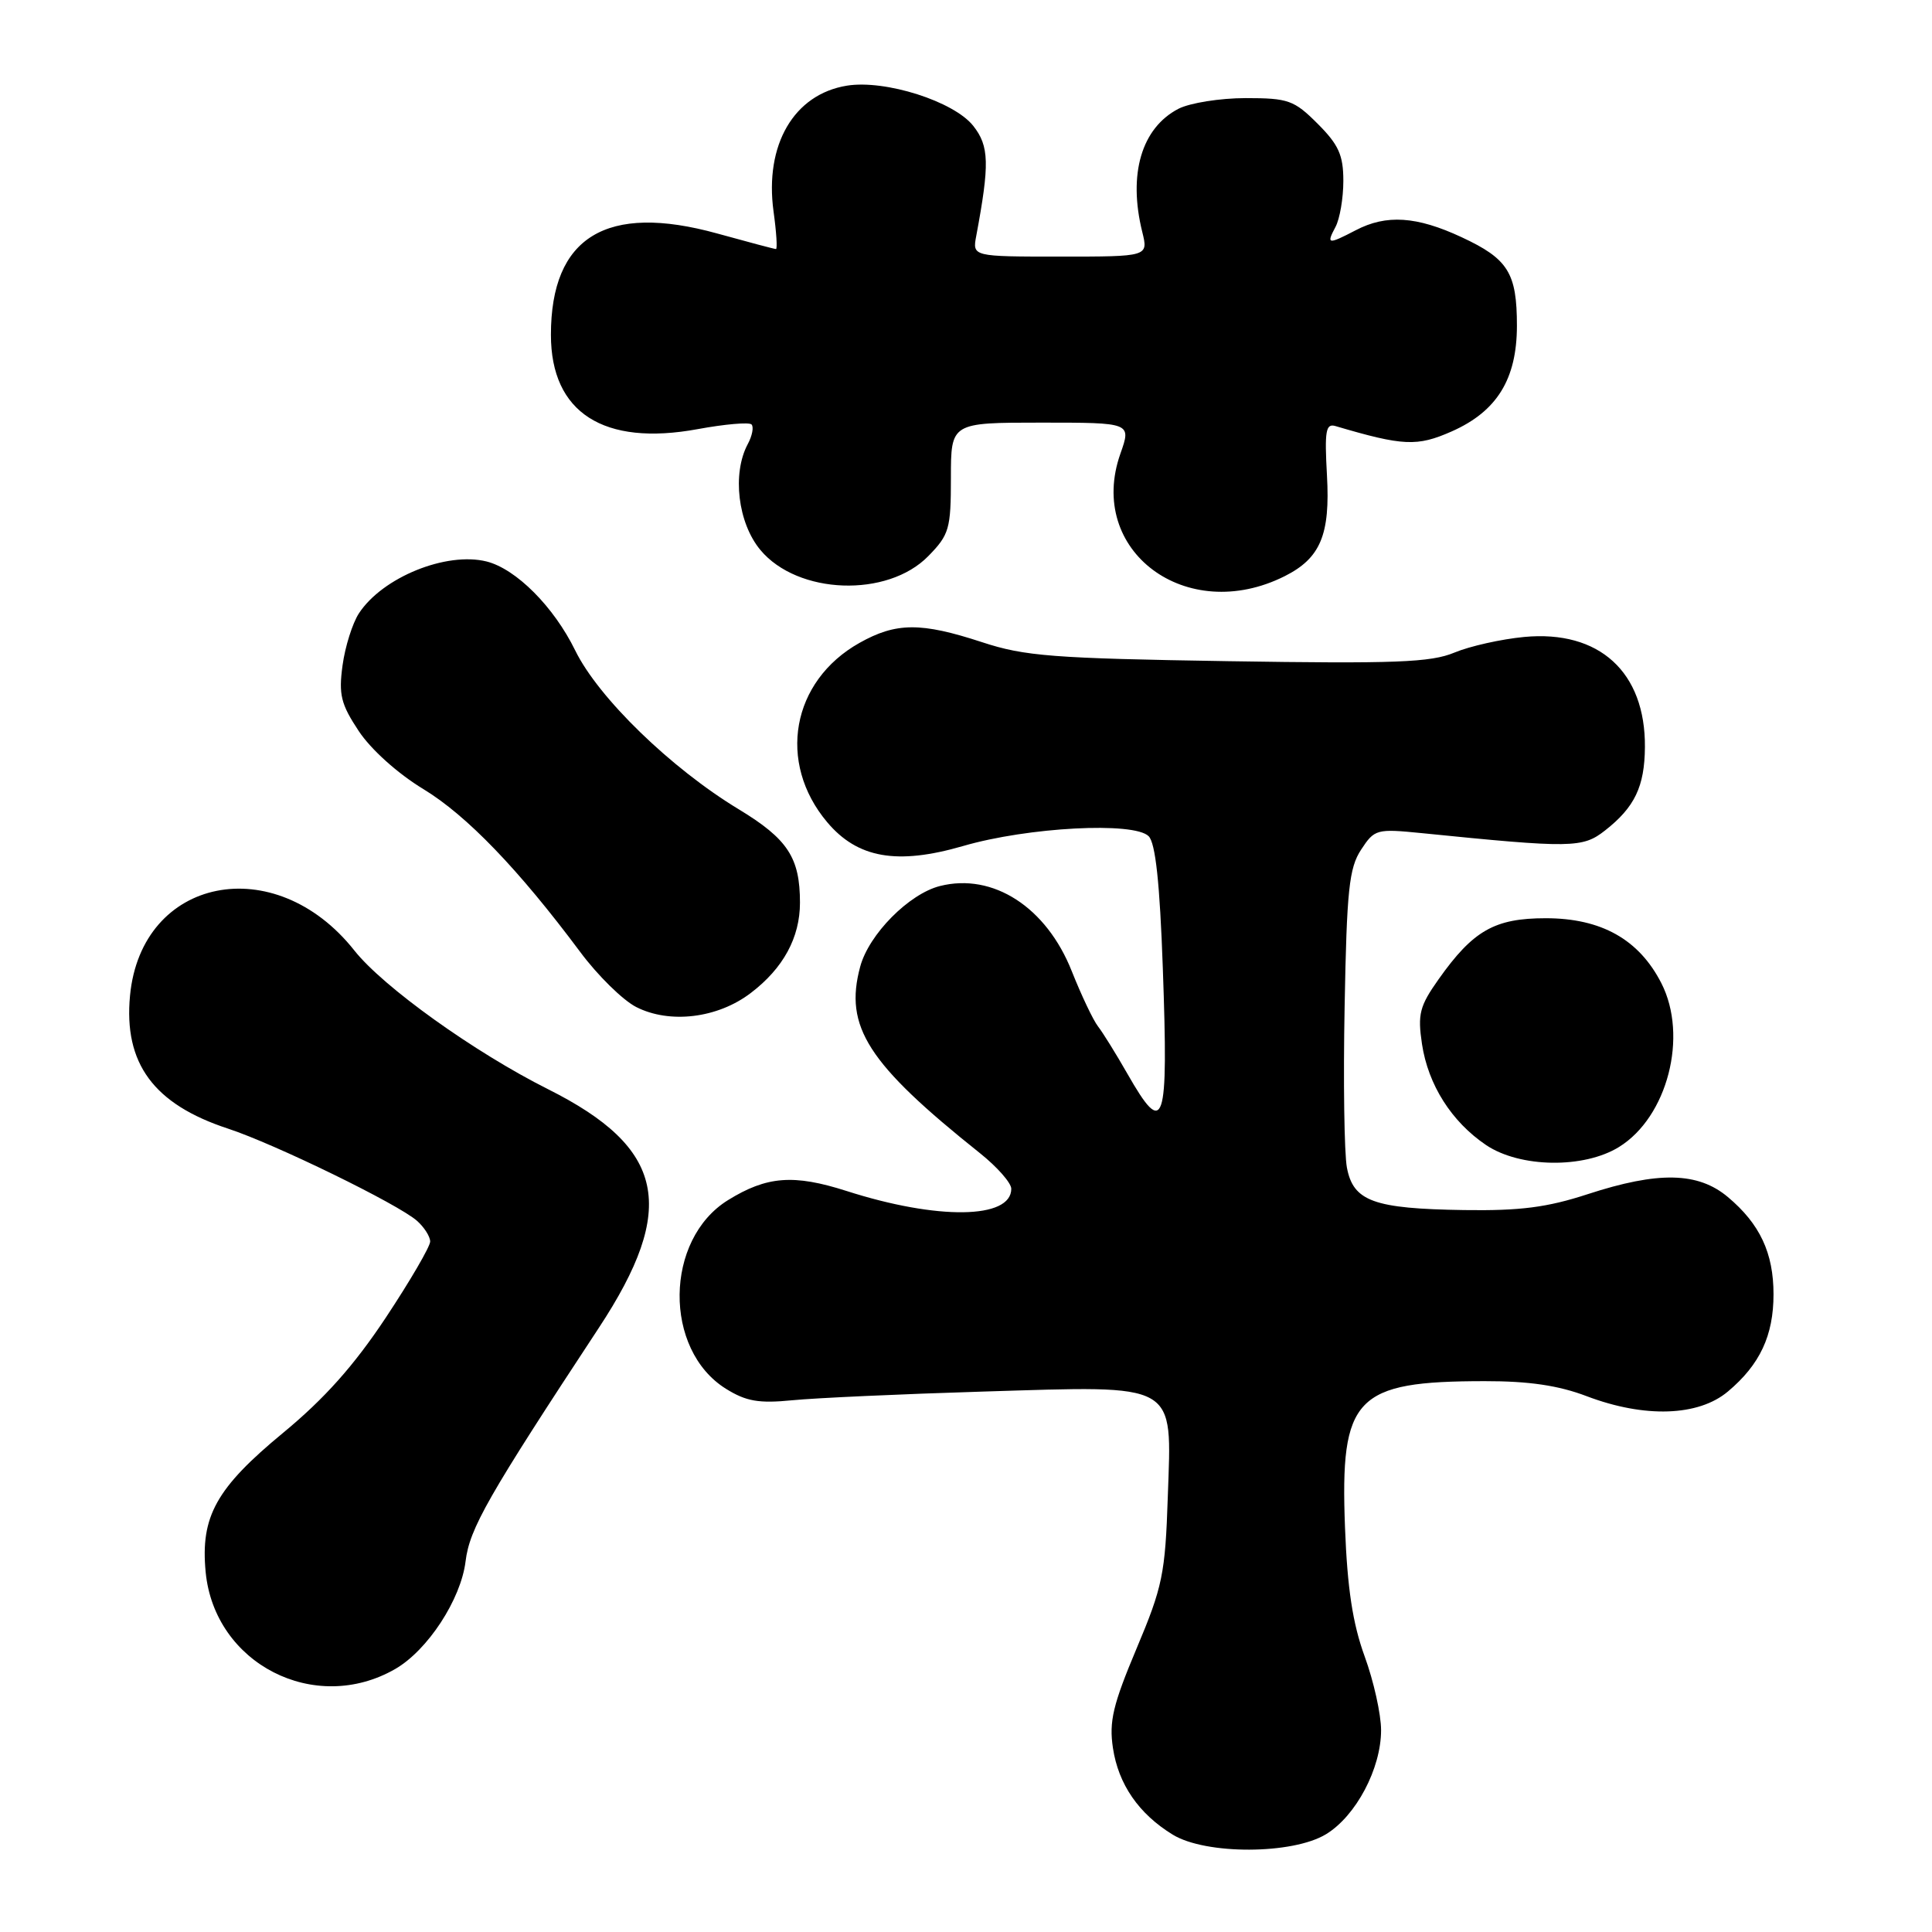 <?xml version="1.0" encoding="UTF-8" standalone="no"?>
<!DOCTYPE svg PUBLIC "-//W3C//DTD SVG 1.1//EN" "http://www.w3.org/Graphics/SVG/1.1/DTD/svg11.dtd" >
<svg xmlns="http://www.w3.org/2000/svg" xmlns:xlink="http://www.w3.org/1999/xlink" version="1.1" viewBox="0 0 256 256">
 <g >
 <path fill="currentColor"
d=" M 175.71 243.04 C 179.68 240.62 183.00 234.34 183.00 229.26 C 183.00 227.15 182.02 222.75 180.82 219.47 C 179.24 215.13 178.53 210.47 178.22 202.40 C 177.56 185.10 179.54 183.02 196.74 183.01 C 202.57 183.00 206.52 183.58 210.24 185.00 C 217.91 187.91 225.04 187.68 228.96 184.38 C 233.20 180.82 235.00 176.97 235.00 171.50 C 235.00 166.03 233.20 162.18 228.96 158.62 C 225.00 155.29 219.73 155.18 210.36 158.24 C 205.00 159.99 201.42 160.45 194.00 160.34 C 182.01 160.16 179.31 159.18 178.47 154.70 C 178.12 152.83 177.98 143.22 178.17 133.35 C 178.45 117.94 178.76 115.01 180.35 112.59 C 182.13 109.87 182.41 109.80 188.35 110.39 C 208.28 112.40 209.70 112.38 212.68 110.04 C 216.61 106.96 217.92 104.22 217.96 99.00 C 218.04 89.05 211.91 83.46 201.96 84.40 C 198.92 84.69 194.76 85.62 192.72 86.47 C 189.59 87.78 184.87 87.96 162.75 87.61 C 139.50 87.24 135.77 86.95 130.12 85.09 C 122.03 82.44 118.74 82.46 113.88 85.19 C 104.88 90.25 102.94 101.03 109.61 108.95 C 113.63 113.72 118.87 114.64 127.62 112.10 C 136.20 109.60 150.26 108.86 152.20 110.80 C 153.11 111.70 153.68 117.00 154.08 128.30 C 154.83 149.28 154.29 150.87 149.37 142.25 C 147.88 139.64 146.13 136.82 145.49 136.00 C 144.85 135.18 143.29 131.89 142.02 128.70 C 138.66 120.21 131.59 115.63 124.56 117.40 C 120.45 118.43 115.13 123.80 113.98 128.09 C 111.83 136.05 114.97 140.93 129.86 152.81 C 132.14 154.63 134.00 156.75 134.00 157.52 C 134.00 161.55 124.23 161.68 112.17 157.81 C 105.17 155.57 101.61 155.84 96.47 159.02 C 88.04 164.23 87.88 178.84 96.19 184.02 C 98.87 185.69 100.55 185.98 105.00 185.54 C 108.03 185.24 119.39 184.72 130.27 184.39 C 156.32 183.60 155.26 183.00 154.74 198.31 C 154.40 208.56 154.05 210.25 150.60 218.44 C 147.47 225.88 146.94 228.11 147.47 231.62 C 148.19 236.43 150.90 240.36 155.41 243.11 C 159.79 245.78 171.28 245.74 175.71 243.04 Z  M 52.37 221.15 C 56.67 218.67 61.07 211.94 61.69 206.89 C 62.22 202.52 64.65 198.28 79.34 175.96 C 89.83 160.03 88.15 152.11 72.61 144.32 C 62.86 139.43 50.78 130.78 46.95 125.94 C 36.42 112.64 18.74 116.19 17.23 131.91 C 16.37 140.90 20.36 146.32 30.22 149.55 C 36.43 151.59 52.73 159.54 55.25 161.76 C 56.21 162.61 57.00 163.85 57.00 164.51 C 57.00 165.17 54.35 169.72 51.11 174.61 C 46.90 180.95 43.00 185.33 37.51 189.86 C 28.64 197.18 26.55 200.95 27.25 208.30 C 28.42 220.47 41.72 227.28 52.37 221.15 Z  M 214.53 151.98 C 220.95 148.01 223.72 137.30 220.14 130.28 C 217.18 124.48 212.18 121.67 204.82 121.67 C 198.05 121.67 195.20 123.29 190.62 129.76 C 188.10 133.32 187.83 134.38 188.42 138.34 C 189.24 143.75 192.33 148.63 196.92 151.73 C 201.40 154.74 209.86 154.87 214.53 151.98 Z  M 99.49 131.57 C 103.79 128.30 106.00 124.23 106.00 119.61 C 106.00 113.64 104.38 111.17 97.88 107.23 C 88.89 101.79 79.28 92.45 76.22 86.19 C 73.38 80.39 68.39 75.39 64.48 74.40 C 59.14 73.07 50.69 76.49 47.56 81.27 C 46.71 82.57 45.73 85.67 45.39 88.16 C 44.86 92.04 45.17 93.30 47.53 96.86 C 49.14 99.30 52.70 102.50 56.10 104.56 C 61.85 108.05 68.72 115.19 76.88 126.14 C 79.19 129.25 82.53 132.53 84.29 133.43 C 88.74 135.70 95.10 134.93 99.49 131.57 Z  M 170.24 76.34 C 174.97 73.96 176.27 70.85 175.83 63.00 C 175.50 57.07 175.67 56.07 176.97 56.46 C 185.94 59.11 187.78 59.19 192.37 57.16 C 198.35 54.51 200.99 50.24 201.00 43.18 C 201.00 36.16 199.84 34.30 193.67 31.43 C 187.71 28.65 183.69 28.39 179.64 30.51 C 175.95 32.43 175.72 32.39 176.96 30.07 C 177.53 29.00 178.00 26.26 178.00 23.97 C 178.00 20.56 177.38 19.18 174.60 16.40 C 171.47 13.27 170.71 13.00 165.05 13.00 C 161.67 13.00 157.67 13.64 156.16 14.41 C 151.26 16.95 149.45 23.07 151.36 30.75 C 152.16 34.00 152.16 34.00 140.50 34.00 C 128.84 34.00 128.84 34.00 129.36 31.25 C 131.14 21.72 131.08 19.37 128.97 16.69 C 126.41 13.43 117.30 10.53 112.22 11.35 C 105.19 12.49 101.29 19.19 102.50 28.03 C 102.88 30.77 103.02 33.00 102.82 33.00 C 102.62 33.00 99.12 32.07 95.04 30.94 C 80.37 26.88 73.00 31.37 73.00 44.37 C 73.00 54.68 79.98 59.16 92.46 56.86 C 96.05 56.20 99.25 55.92 99.58 56.24 C 99.90 56.56 99.68 57.74 99.08 58.85 C 96.99 62.76 97.77 69.30 100.76 72.88 C 105.70 78.80 117.59 79.23 123.01 73.68 C 125.78 70.85 126.00 70.08 126.00 63.31 C 126.00 56.00 126.00 56.00 137.96 56.00 C 149.91 56.00 149.91 56.00 148.46 60.11 C 143.92 72.98 157.21 82.89 170.24 76.34 Z "/>
</g>
</svg>